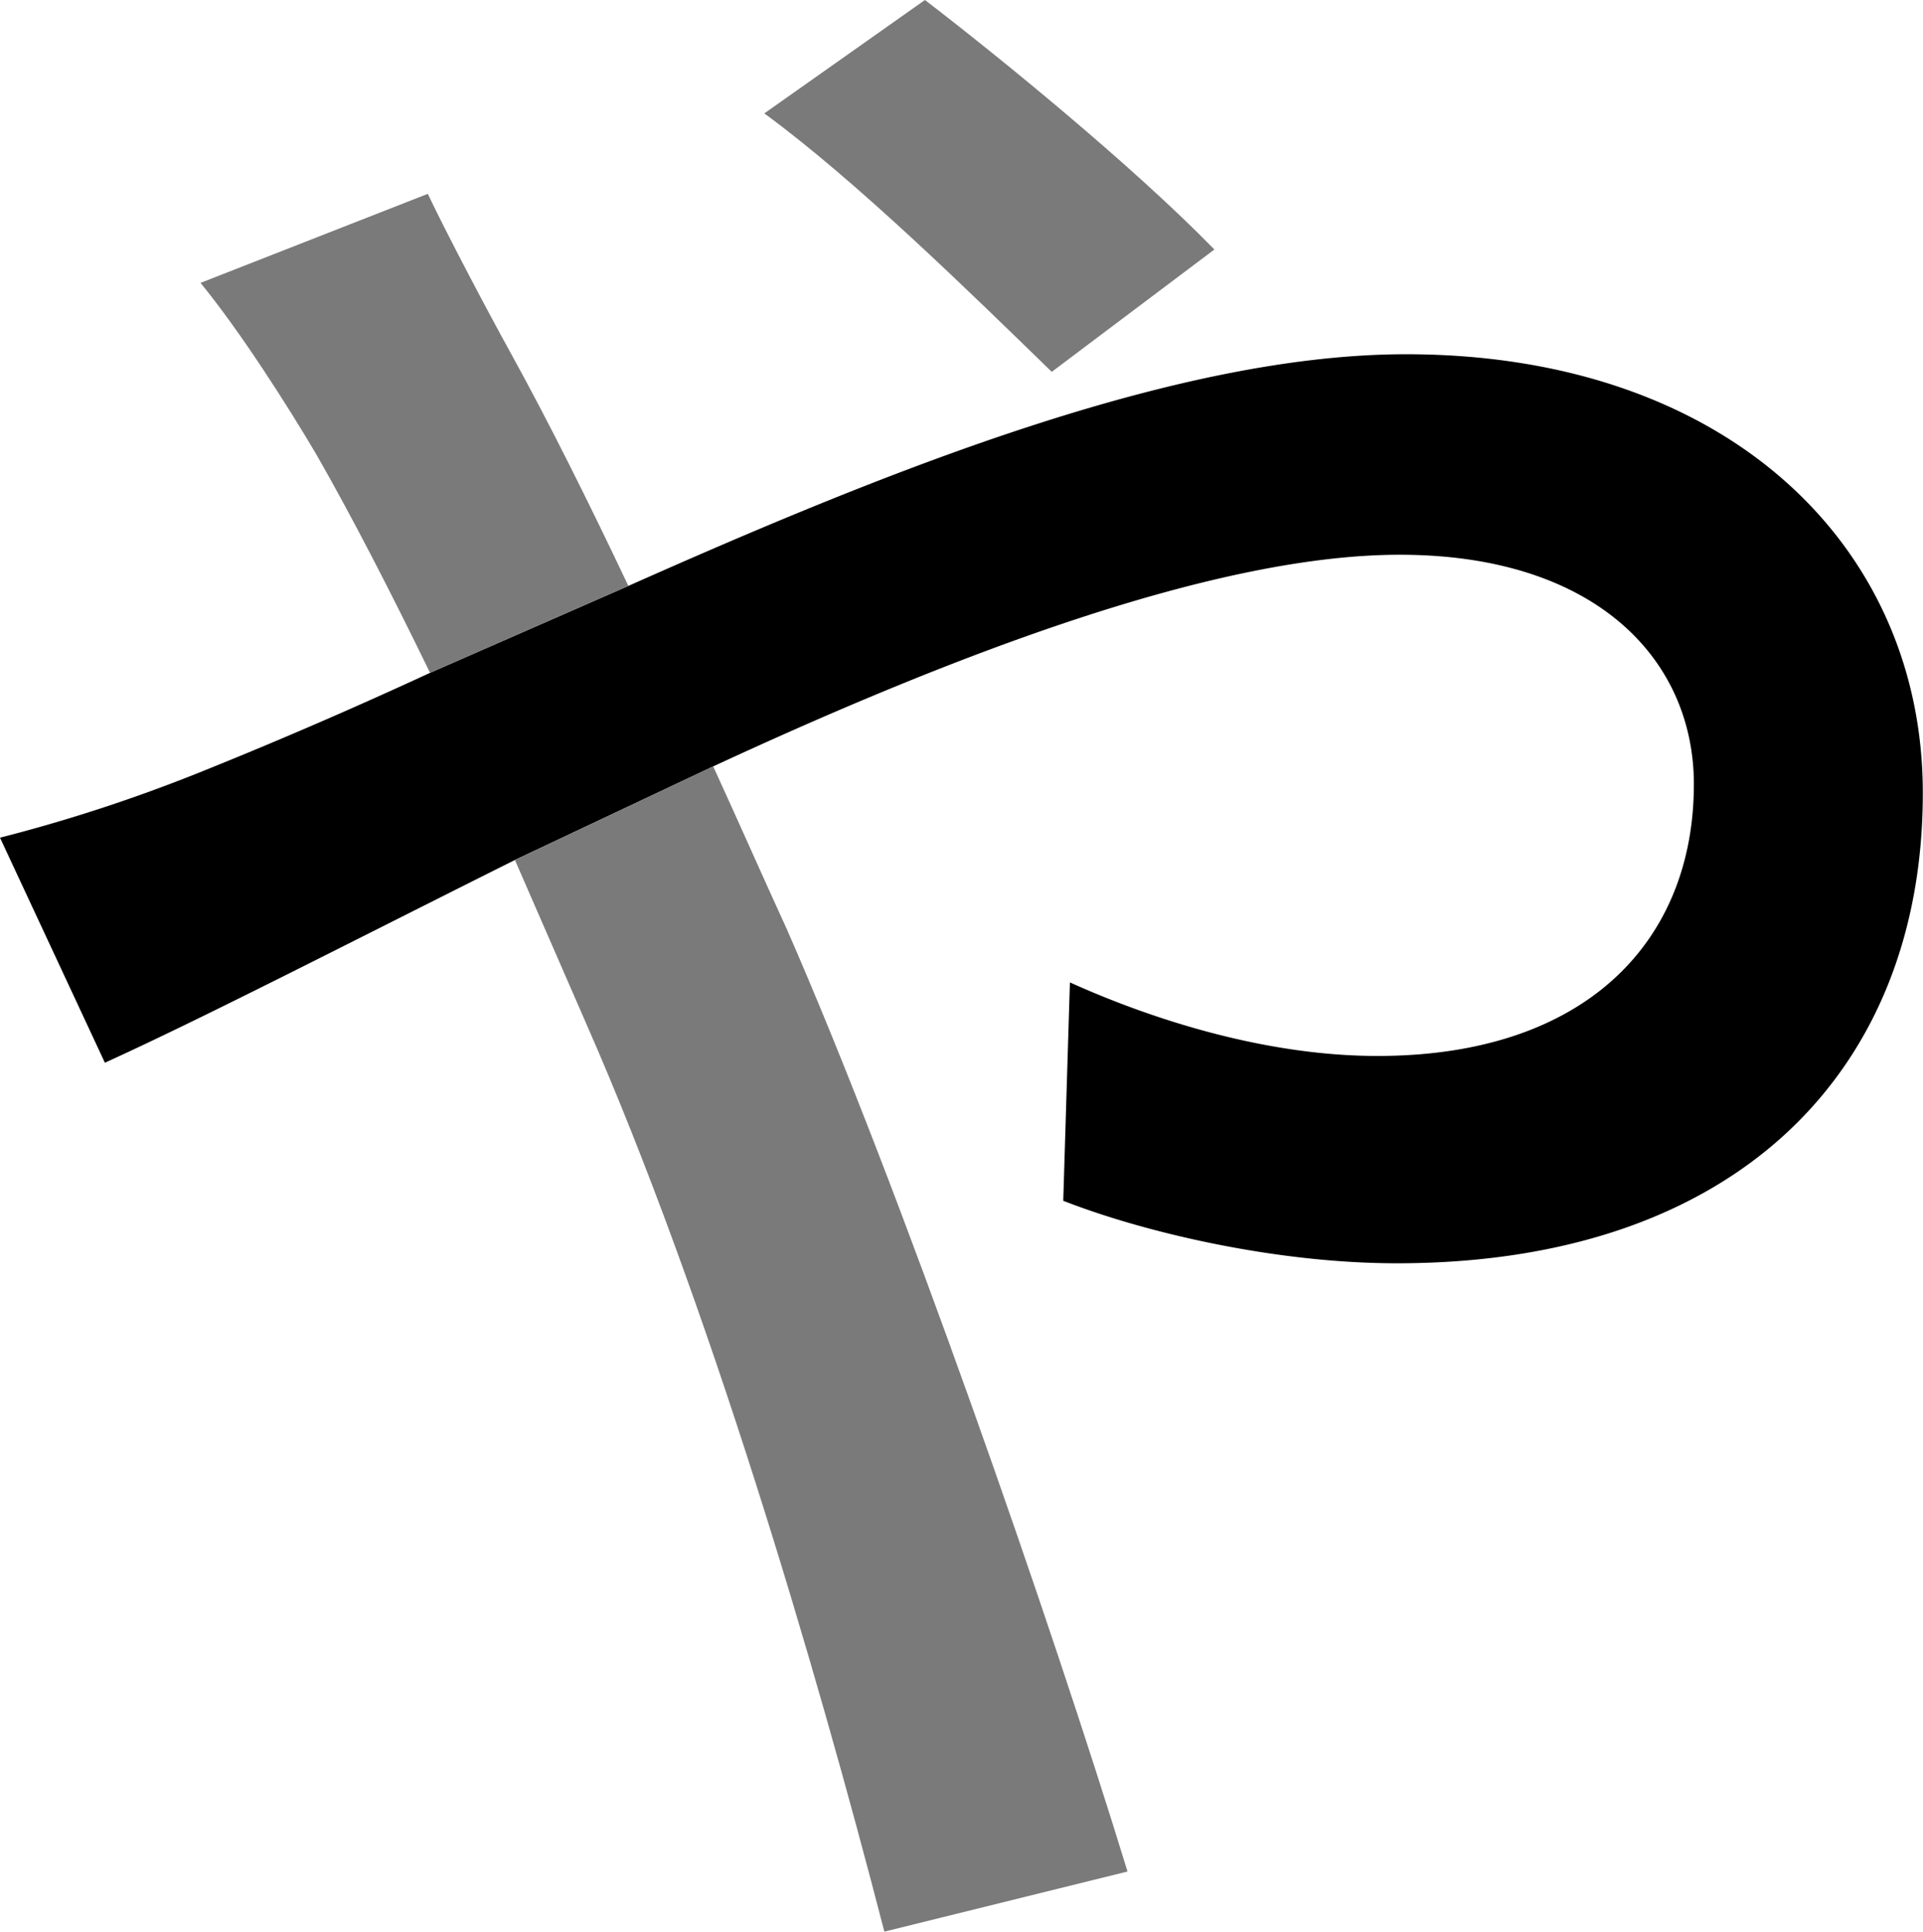 <svg xmlns="http://www.w3.org/2000/svg" viewBox="0 0 403.34 405.2"><defs><style>.cls-1{fill:#7a7a7a;}</style></defs><g id="Layer_2" data-name="Layer 2"><g id="Layer_1-2" data-name="Layer 1"><path d="M294.91,74.31c-47.67,0-107.5,23.83-163.11,48.6L90.2,141.14c-17.29,8-33.65,15-48.61,21A334.41,334.41,0,0,1,0,175.72l22,47.21c20.57-9.35,51.42-25.24,86-42.53l41.59-19.63c51.42-23.84,105.63-44.4,144-44.4,41.13,0,61.69,22,61.69,48.14,0,32.72-22.43,57-66.37,57-22.43,0-45.8-7-64.5-15.43l-1.4,45.81C239.76,258.45,267.33,265,293,265c71.51,0,110.3-40.67,110.3-98.62C403.34,114.5,362.21,74.31,294.91,74.31Z"/><path class="cls-1" d="M254.71,52.34,220.6,78c-17.3-16.82-41.13-40.19-60.29-54.21L194,0C209.85,12.15,237.89,35.05,254.71,52.34Z"/><path class="cls-1" d="M236.49,392.59l-51,12.61c-14.49-56.08-36.92-132.26-62.62-190.68L108,180.4l41.59-19.63c5.15,11.22,10.29,22.9,15.43,34.12C188.82,249.1,220.6,340.71,236.49,392.59Z"/><path class="cls-1" d="M131.8,122.91,90.2,141.14c-8.41-17.29-16.36-32.72-23.84-45.8-6.07-10.28-15.89-25.71-24.3-36L89.73,40.66C93.47,48.6,102.35,65.43,107,73.84,115,88.33,123.38,105.15,131.8,122.91Z"/></g></g></svg>